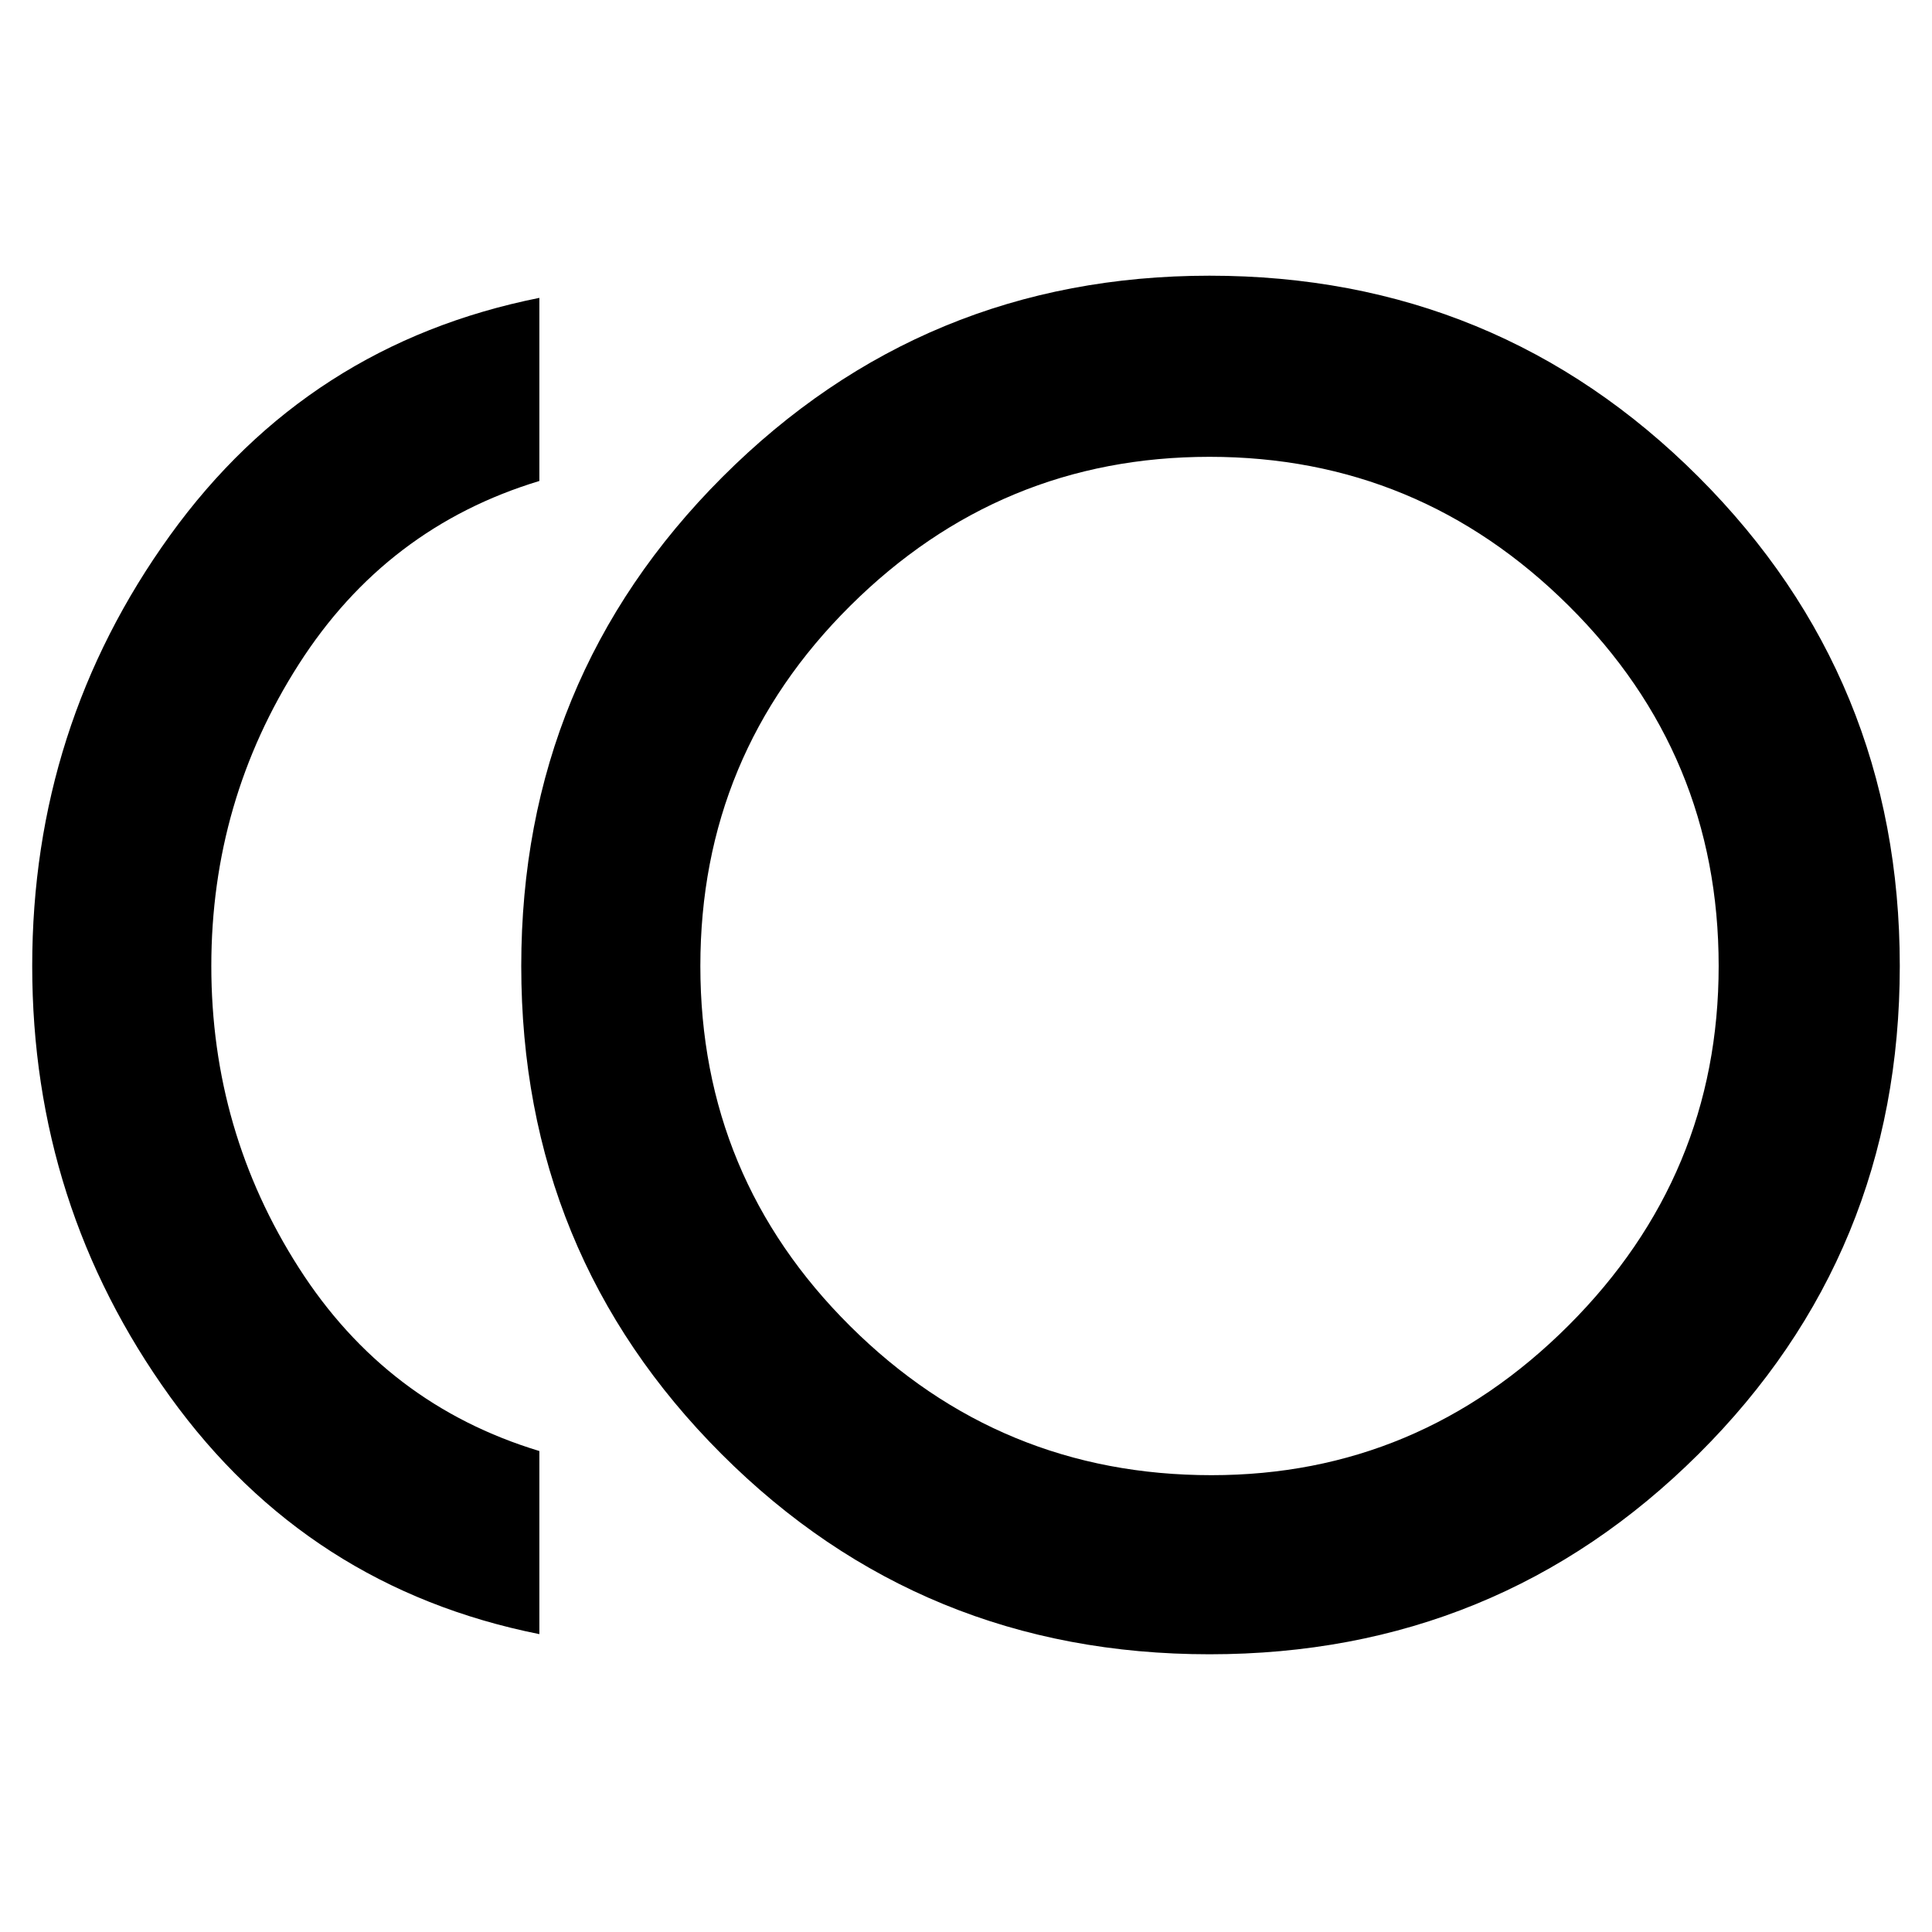 <svg xmlns="http://www.w3.org/2000/svg" height="40" width="40"><path d="M25.042 34.25Q19.083 34.25 14.938 30.104Q10.792 25.958 10.792 20Q10.792 14.042 14.958 9.875Q19.125 5.708 25.042 5.708Q31 5.708 35.167 9.875Q39.333 14.042 39.333 20Q39.333 25.958 35.167 30.104Q31 34.25 25.042 34.25ZM11.167 33.833Q6.375 32.875 3.521 28.917Q0.667 24.958 0.667 20Q0.667 15.042 3.521 11.083Q6.375 7.125 11.167 6.167V9.958Q8 10.917 6.188 13.75Q4.375 16.583 4.375 20Q4.375 23.417 6.188 26.25Q8 29.083 11.167 30.042ZM25.042 20Q25.042 20 25.042 20Q25.042 20 25.042 20Q25.042 20 25.042 20Q25.042 20 25.042 20Q25.042 20 25.042 20Q25.042 20 25.042 20Q25.042 20 25.042 20Q25.042 20 25.042 20ZM25.083 30.542Q29.375 30.542 32.479 27.438Q35.583 24.333 35.583 20Q35.583 15.625 32.479 12.542Q29.375 9.458 25.042 9.458Q20.708 9.458 17.604 12.542Q14.5 15.625 14.5 20Q14.5 24.375 17.604 27.458Q20.708 30.542 25.083 30.542Z"/></svg>